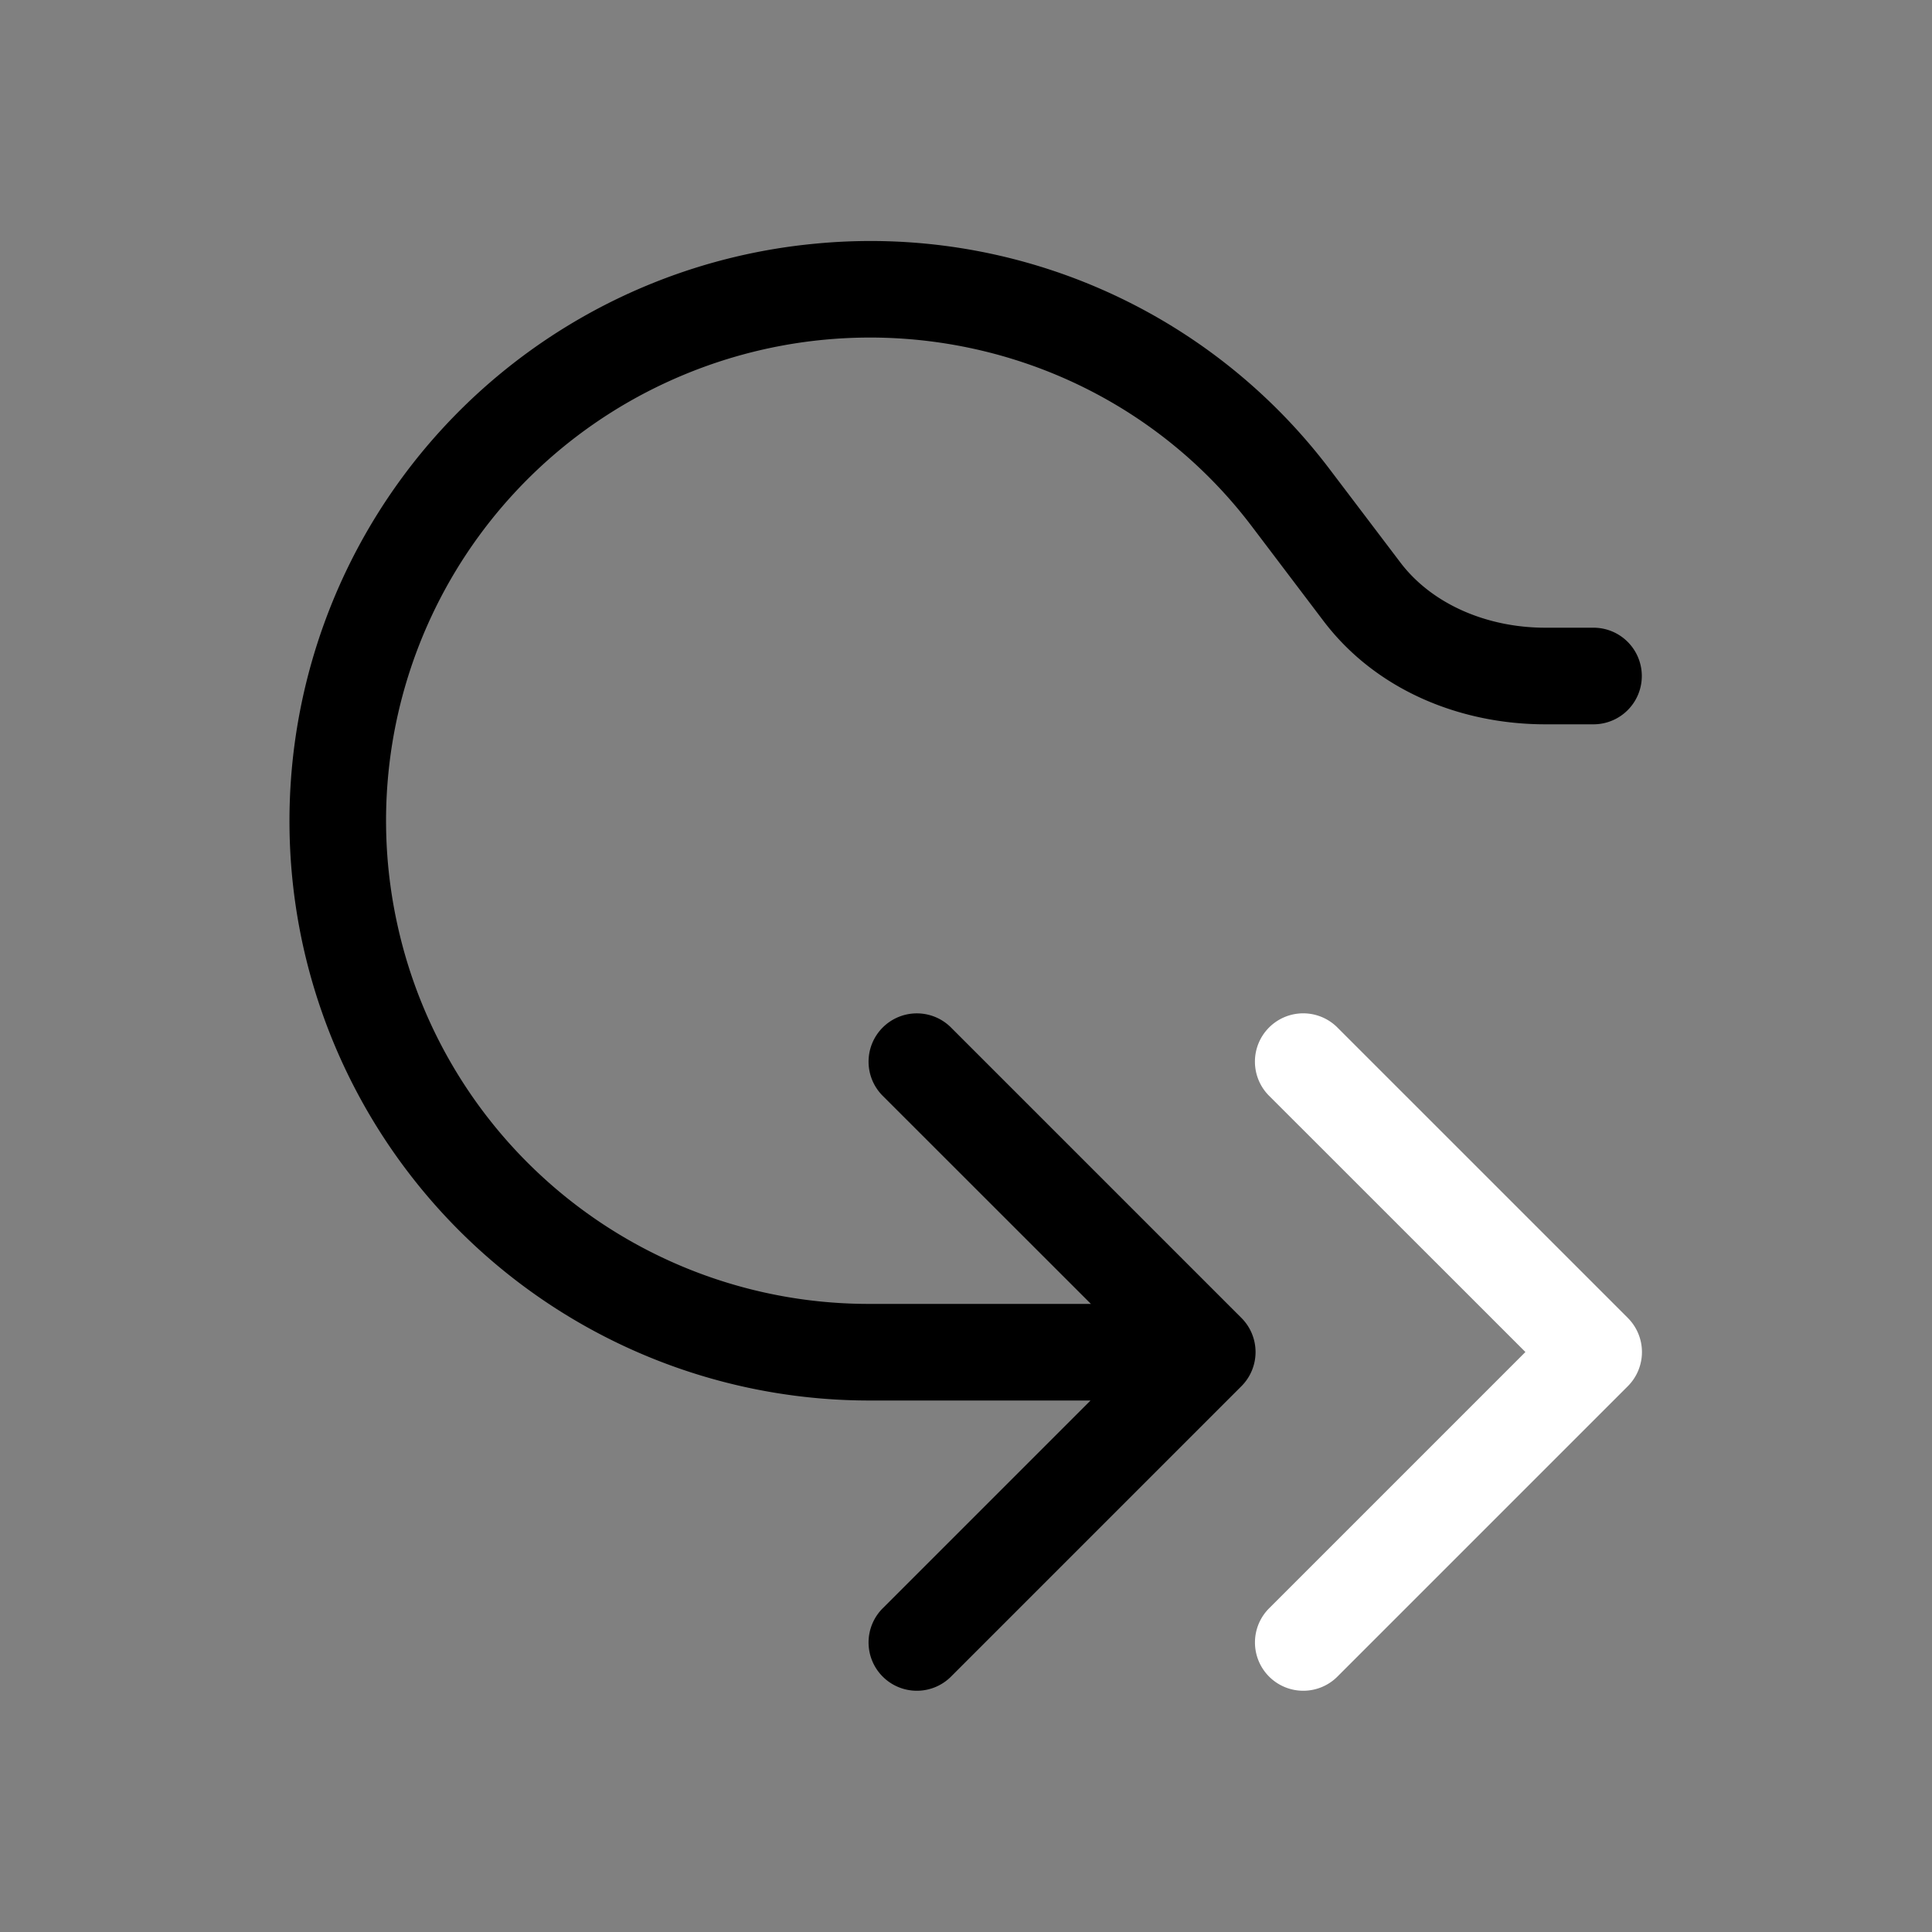 <svg height="64" width="64" viewBox="0 0 20 20"><rect x="0" y="0" width="20" height="20" fill="#808080" stroke="none"/><title>con_followpath</title><g fill="#000000" class="nc-icon-wrapper"><g transform="translate(0 0)"><path d="M13.492 10.49a.5.5 0 0 0-.348.86l2.647 2.646-2.647 2.647a.5.5 0 1 0 .707.707l3-3a.5.5 0 0 0 0-.707l-3-3a.5.5 0 0 0-.359-.153z" fill="#ffffff"></path><path d="M8.434 2.523a6.003 6.003 0 0 0-5.295 7.276 6.004 6.004 0 0 0 5.857 4.699h2.293l-2.145 2.145a.5.5 0 1 0 .707.707l3-3a.5.5 0 0 0 0-.707l-3-3a.5.5 0 1 0-.707.707l2.149 2.148H8.996a4.994 4.994 0 0 1-4.88-3.916 4.997 4.997 0 0 1 2.765-5.615c2.127-.993 4.664-.385 6.078 1.482l.74.977c.552.729 1.434 1.072 2.297 1.072h.5a.5.5 0 1 0 0-1h-.5c-.597 0-1.17-.24-1.5-.676l-.74-.976a5.961 5.961 0 0 0-5.322-2.323z" data-color="color-2"></path></g></g></svg>